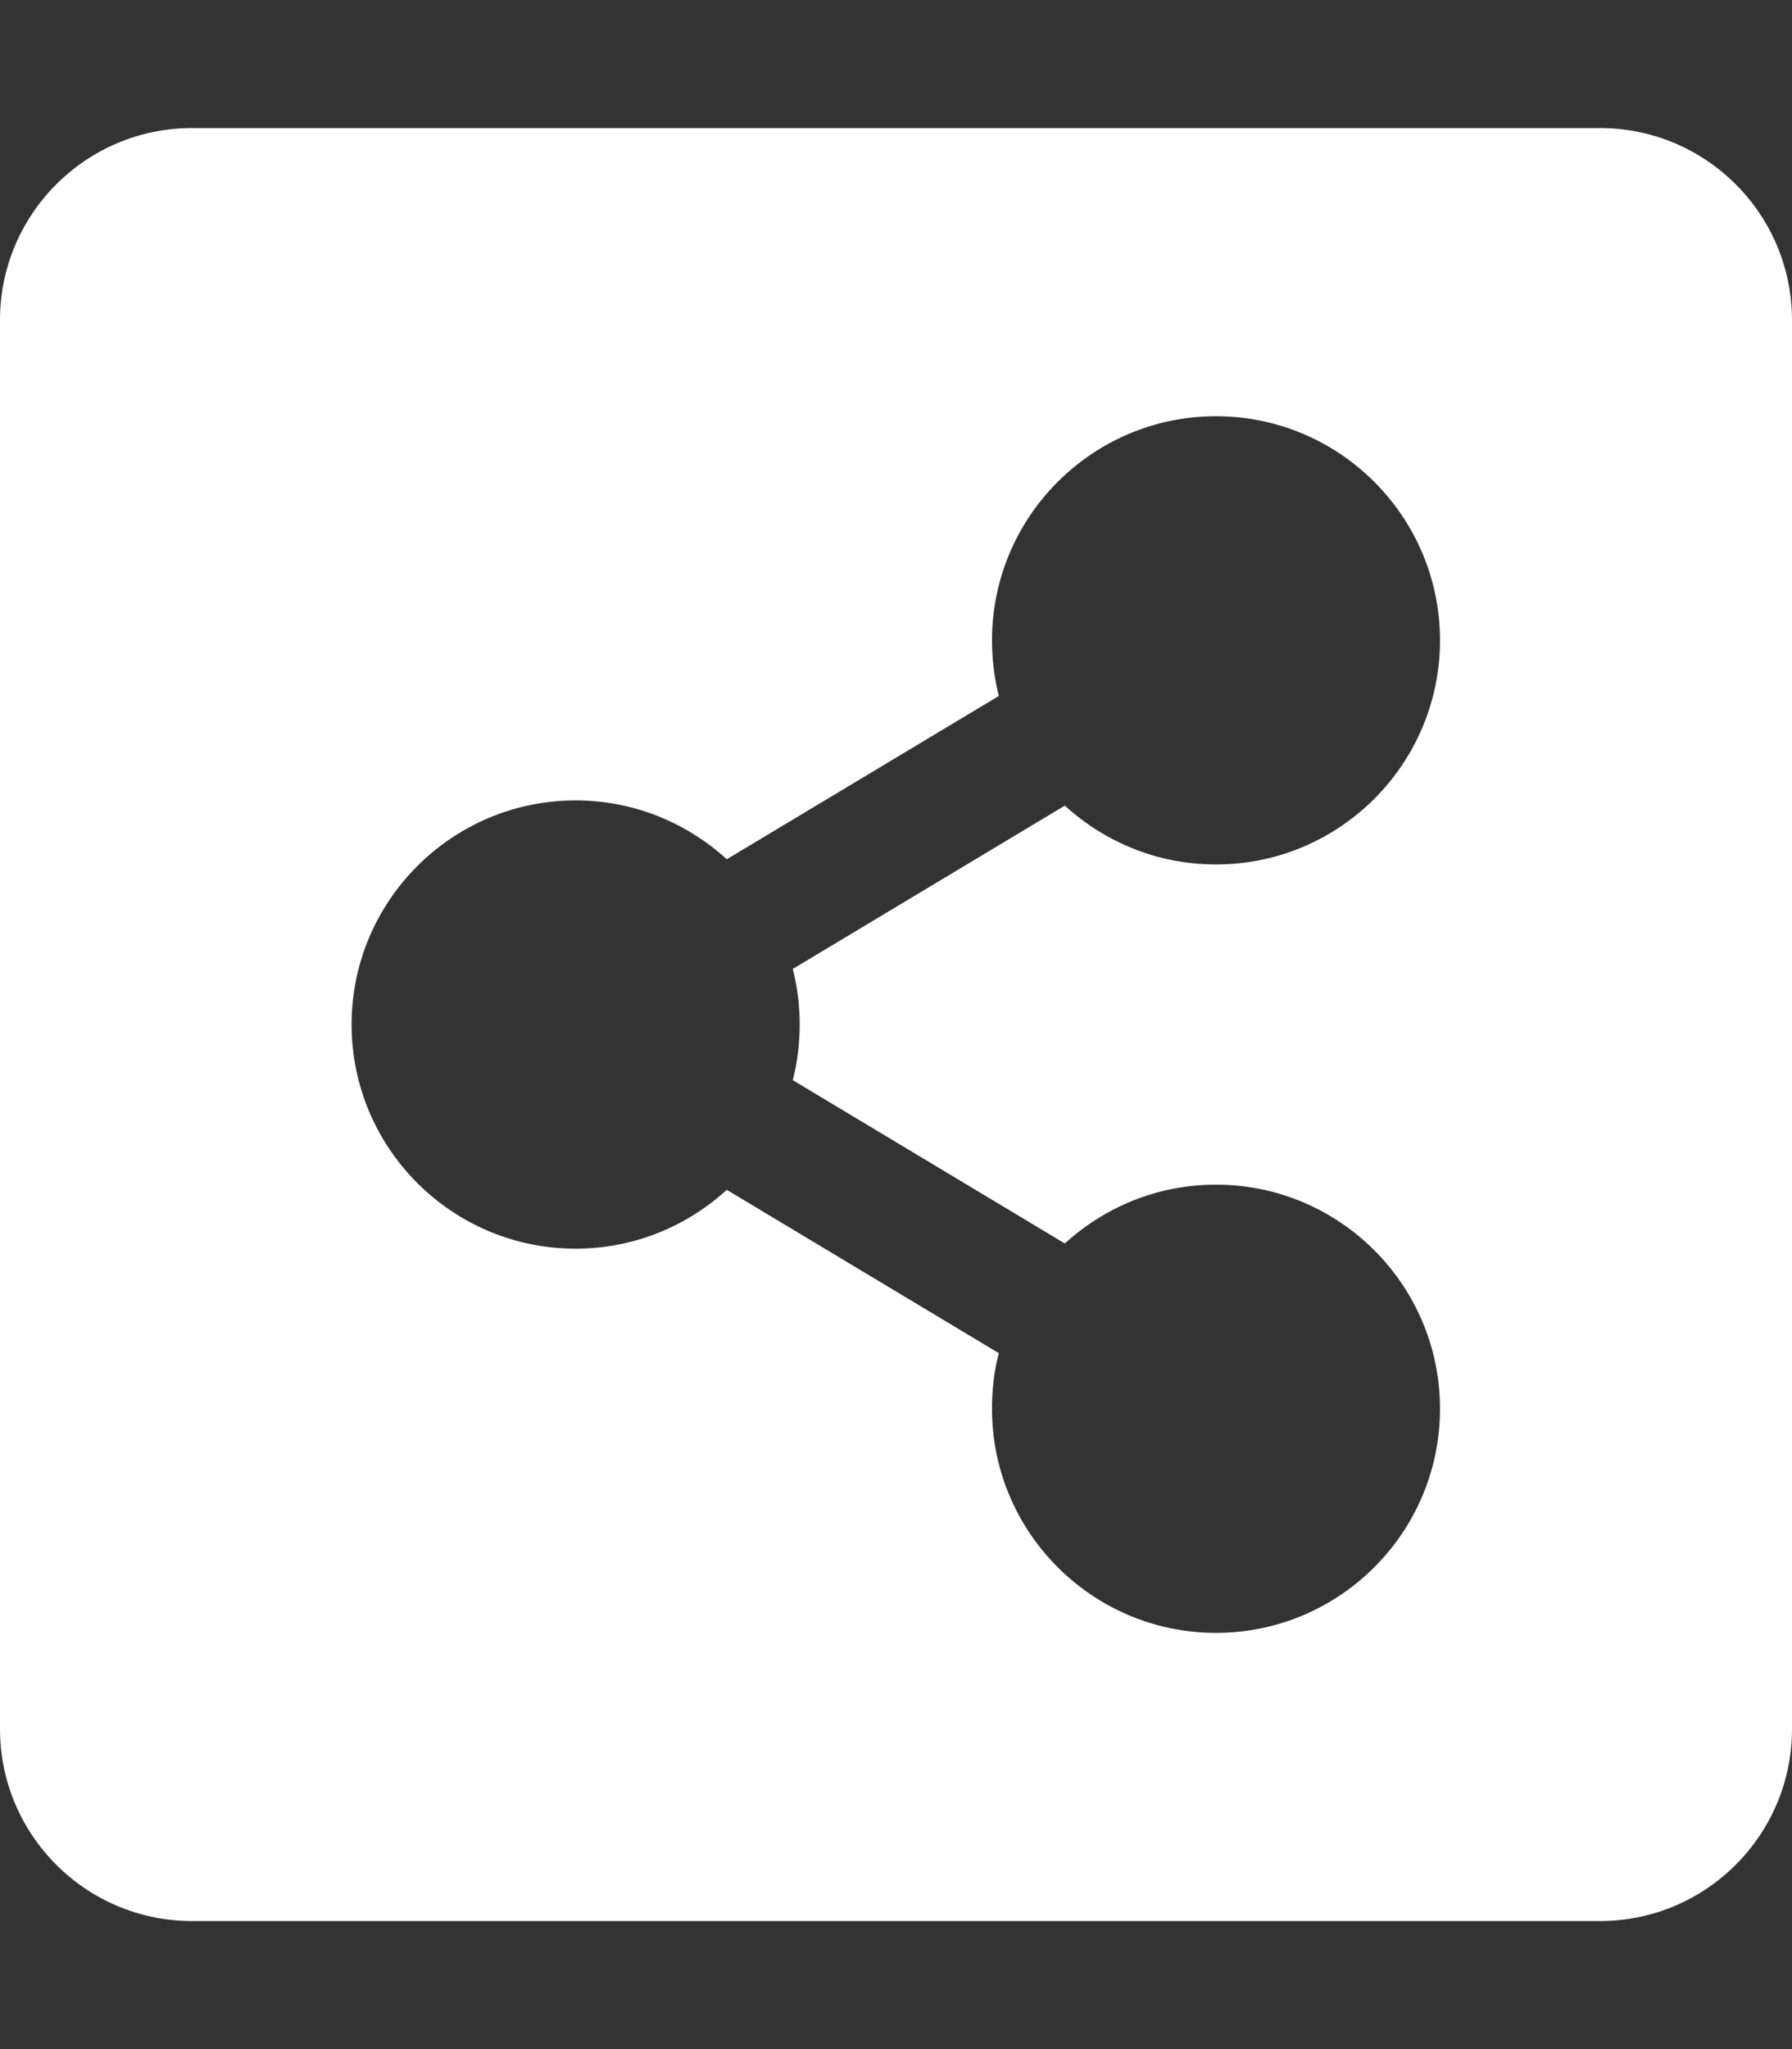 <?xml version="1.0" encoding="utf-8"?>
<!-- Generator: Adobe Illustrator 23.0.6, SVG Export Plug-In . SVG Version: 6.00 Build 0)  -->
<svg version="1.1" id="Layer_1" xmlns="http://www.w3.org/2000/svg" xmlns:xlink="http://www.w3.org/1999/xlink" x="0px" y="0px"
	 viewBox="0 0 448 512" style="enable-background:new 0 0 448 512;" xml:space="preserve">
<rect x="0" y="0" width="448" height="512" fill="#333333" stroke="none"/>
<style type="text/css">
	.st0{fill:#FFFFFF;}
</style>
<path class="st0" d="M448,80v352c0,26.5-21.5,48-48,48H48c-26.5,0-48-21.5-48-48V80c0-26.5,21.5-48,48-48h352
	C426.5,32,448,53.5,448,80z M304,296c-14.6,0-27.8,5.6-37.8,14.7l-68-40.8c2.3-9.1,2.3-18.7,0-27.8l68-40.8
	c10,9.1,23.2,14.7,37.8,14.7c30.9,0,56-25.1,56-56s-25.1-56-56-56s-56,25.1-56,56c0,4.8,0.6,9.5,1.7,13.9l-68,40.8
	c-10-9.1-23.2-14.7-37.8-14.7c-30.9,0-56,25.1-56,56s25.1,56,56,56c14.6,0,27.8-5.6,37.8-14.7l68,40.8c-1.2,4.5-1.7,9.2-1.7,13.9
	c0,30.9,25.1,56,56,56s56-25.1,56-56C360,321.1,334.9,296,304,296z"/>
</svg>
